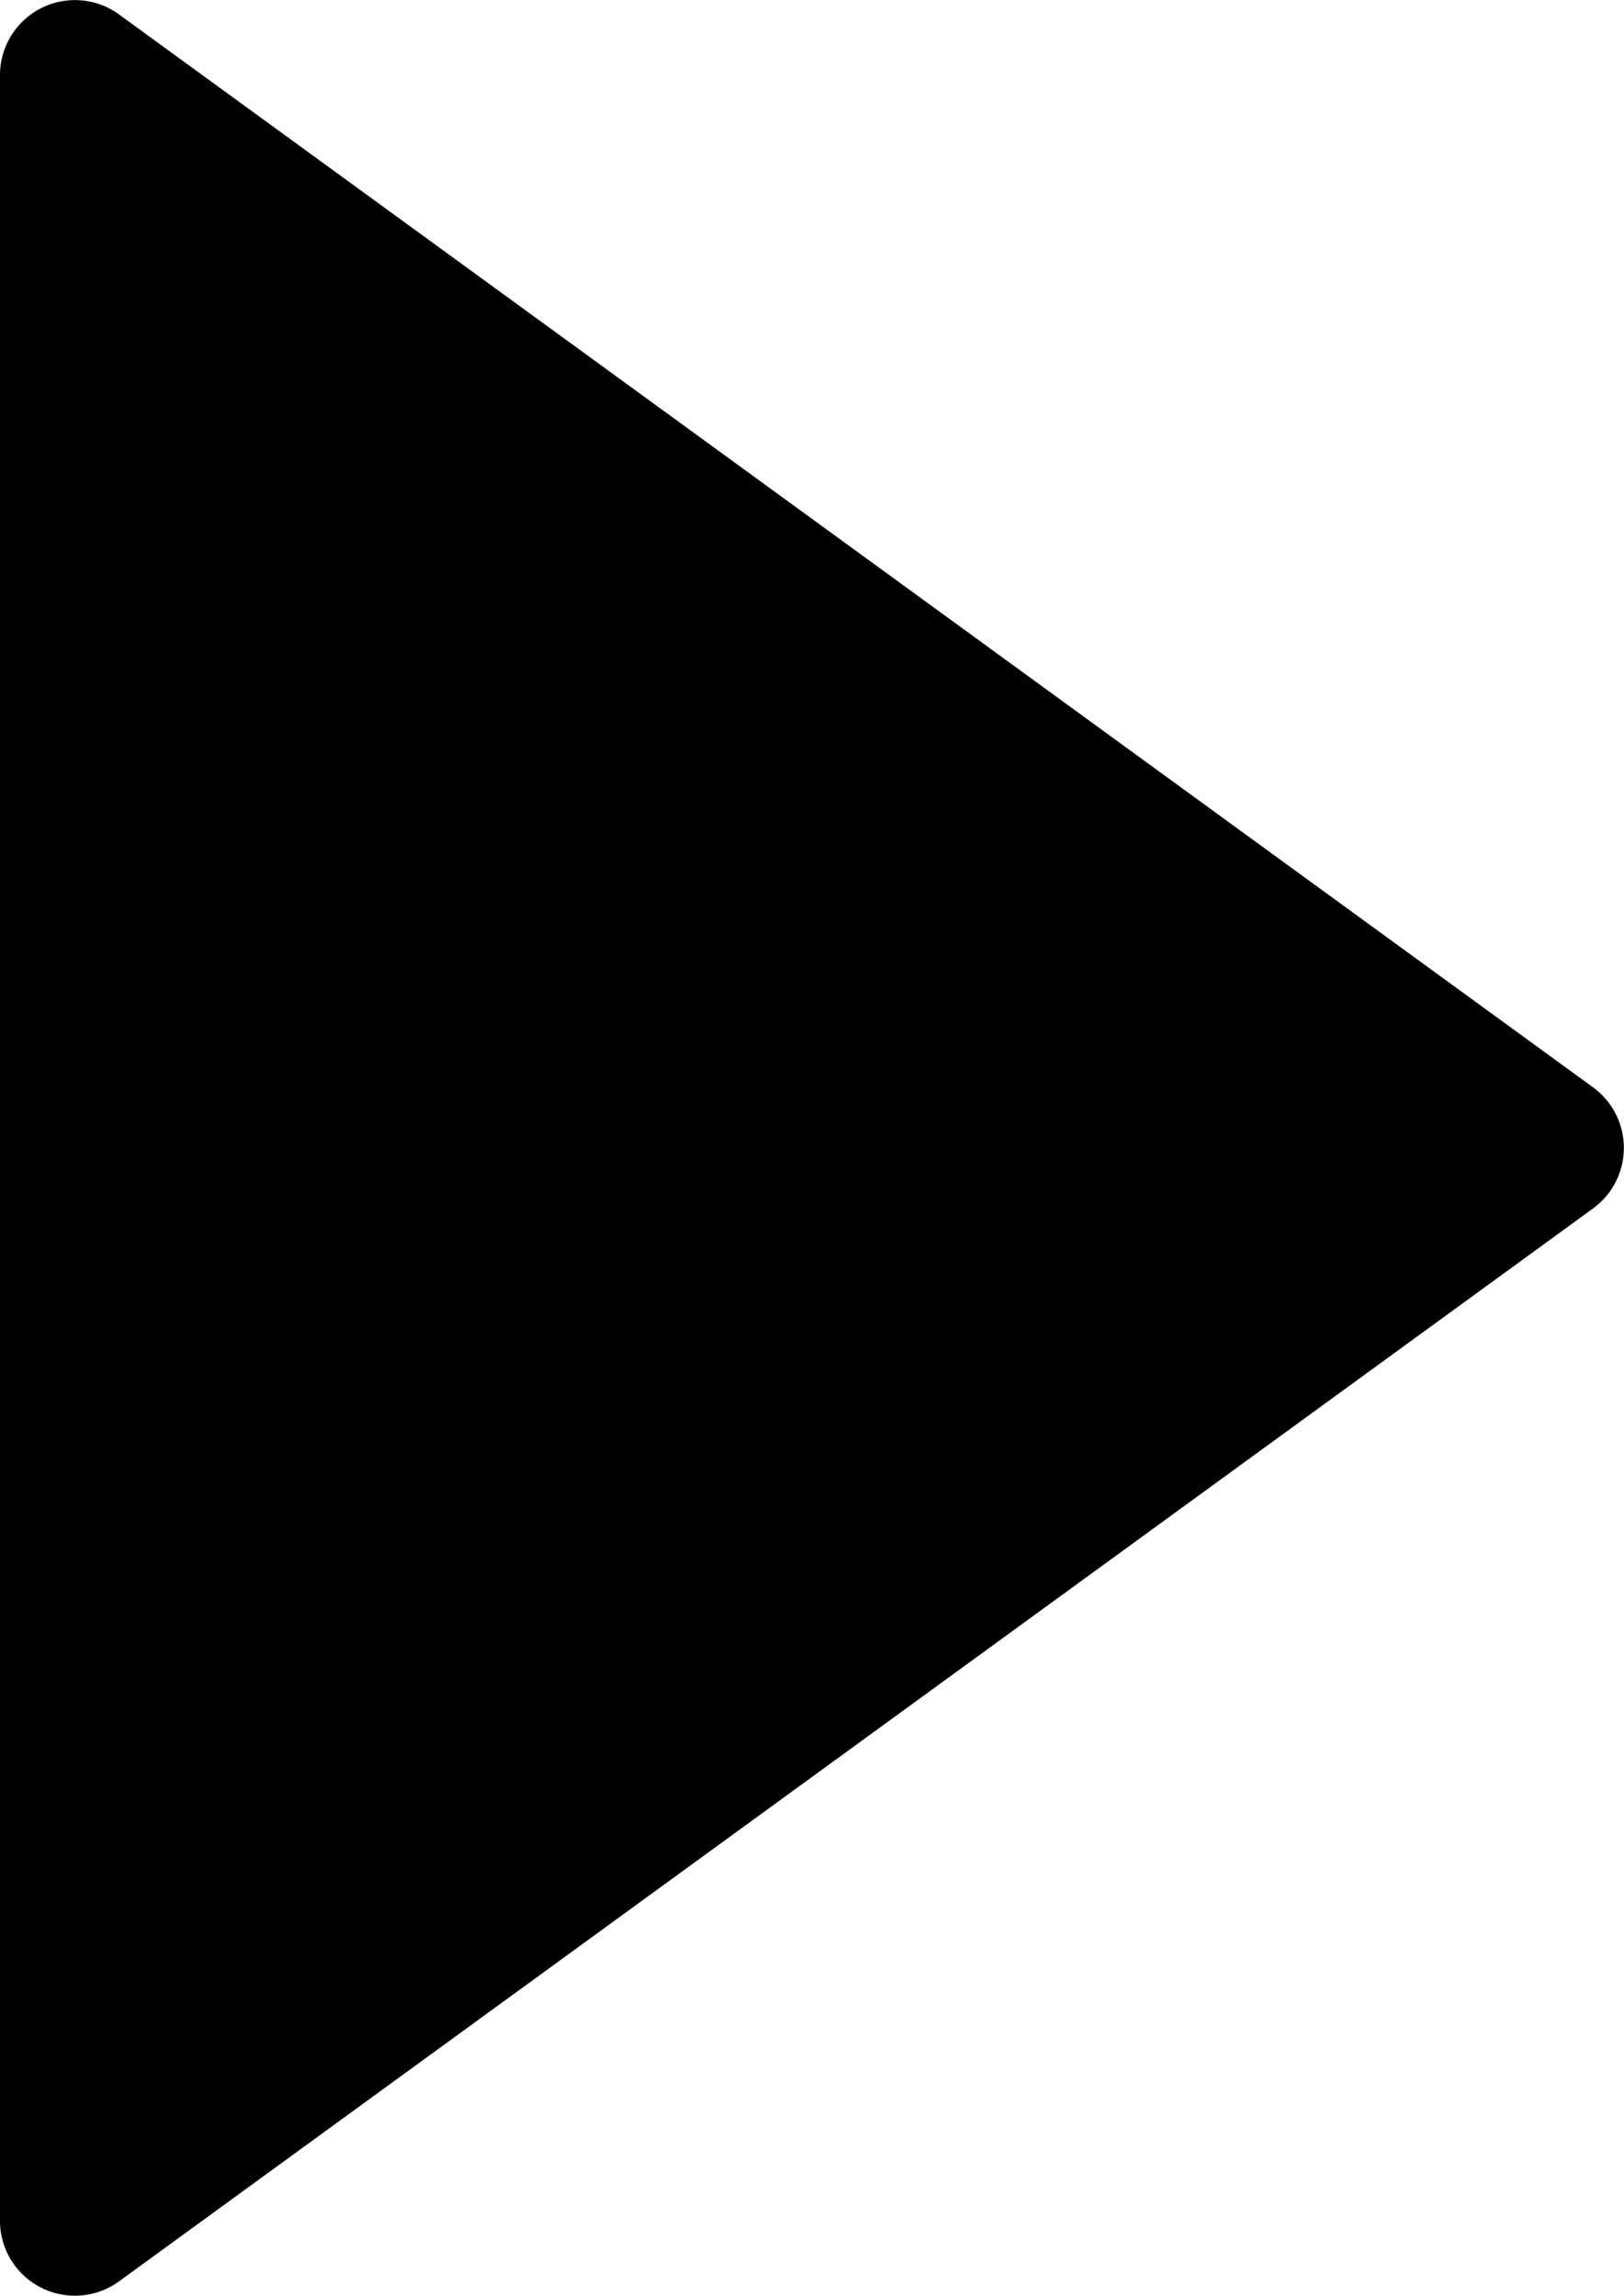 <svg xmlns="http://www.w3.org/2000/svg" viewBox="0 0 34.02 48.1"><defs><style>.cls-1{}</style></defs><g id="图层_2" data-name="图层 2"><g id="图层_1-2" data-name="图层 1"><path class="cls-1" d="M33.37,22.78,2.49.3A1.57,1.57,0,0,0,0,1.57v45A1.57,1.57,0,0,0,2.49,47.8L33.37,25.32A1.57,1.57,0,0,0,33.37,22.78Z"/></g></g></svg>
